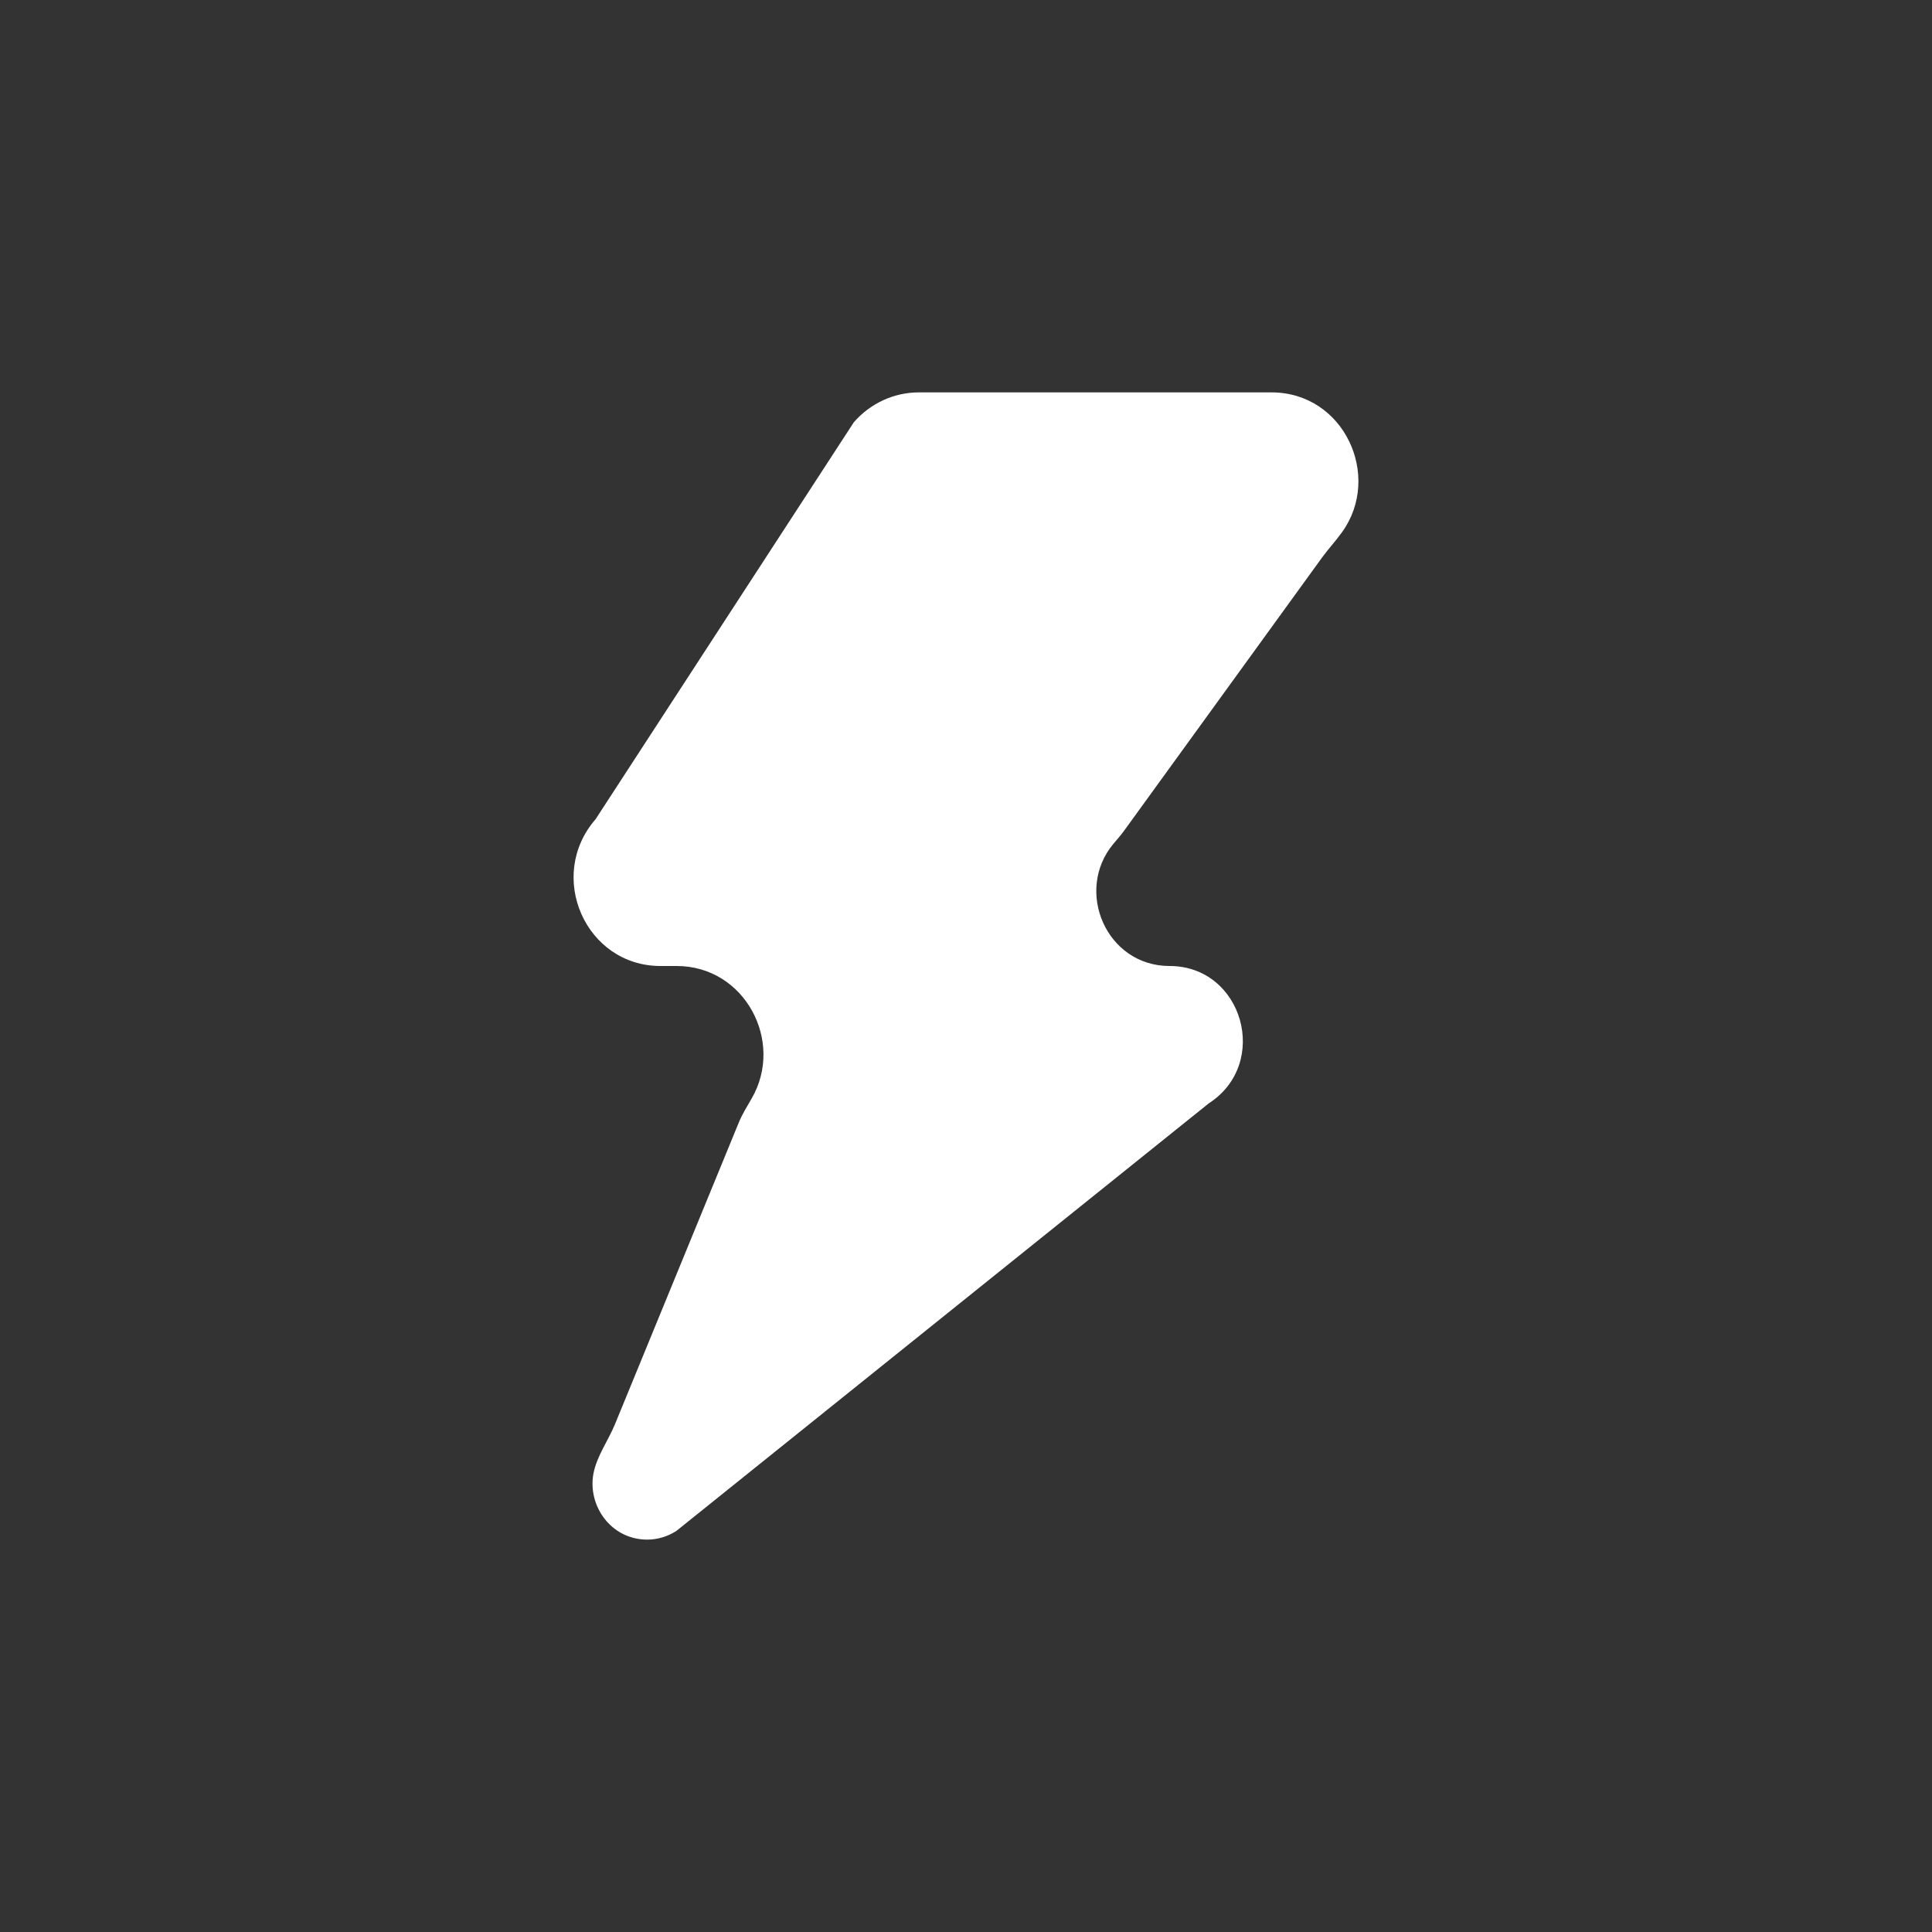 <svg width="20" height="20" viewBox="0 0 20 20" fill="none" xmlns="http://www.w3.org/2000/svg">
<rect x="0" y="0" width="20" height="20" fill="#333333" stroke="none"/>
<g id="Other">
<path id="lightning" d="M13.687 5.77C13.753 5.68 13.83 5.597 13.895 5.506C14.309 4.926 13.913 4.062 13.163 4.062H9.512C9.254 4.062 9.01 4.175 8.839 4.371L6.165 8.481C5.652 9.071 6.063 10 6.837 10H7.005C7.711 10 8.122 10.781 7.782 11.37C7.735 11.452 7.685 11.531 7.649 11.618L6.368 14.739C6.297 14.913 6.178 15.072 6.143 15.256C6.082 15.588 6.325 15.938 6.7 15.938C6.807 15.938 6.912 15.906 7.002 15.848L12.513 11.422C13.153 11.009 12.866 10 12.107 10C11.454 10 11.12 9.224 11.525 8.736C11.561 8.693 11.599 8.651 11.632 8.606L13.687 5.77Z" fill="white"/>
</g>
</svg>
